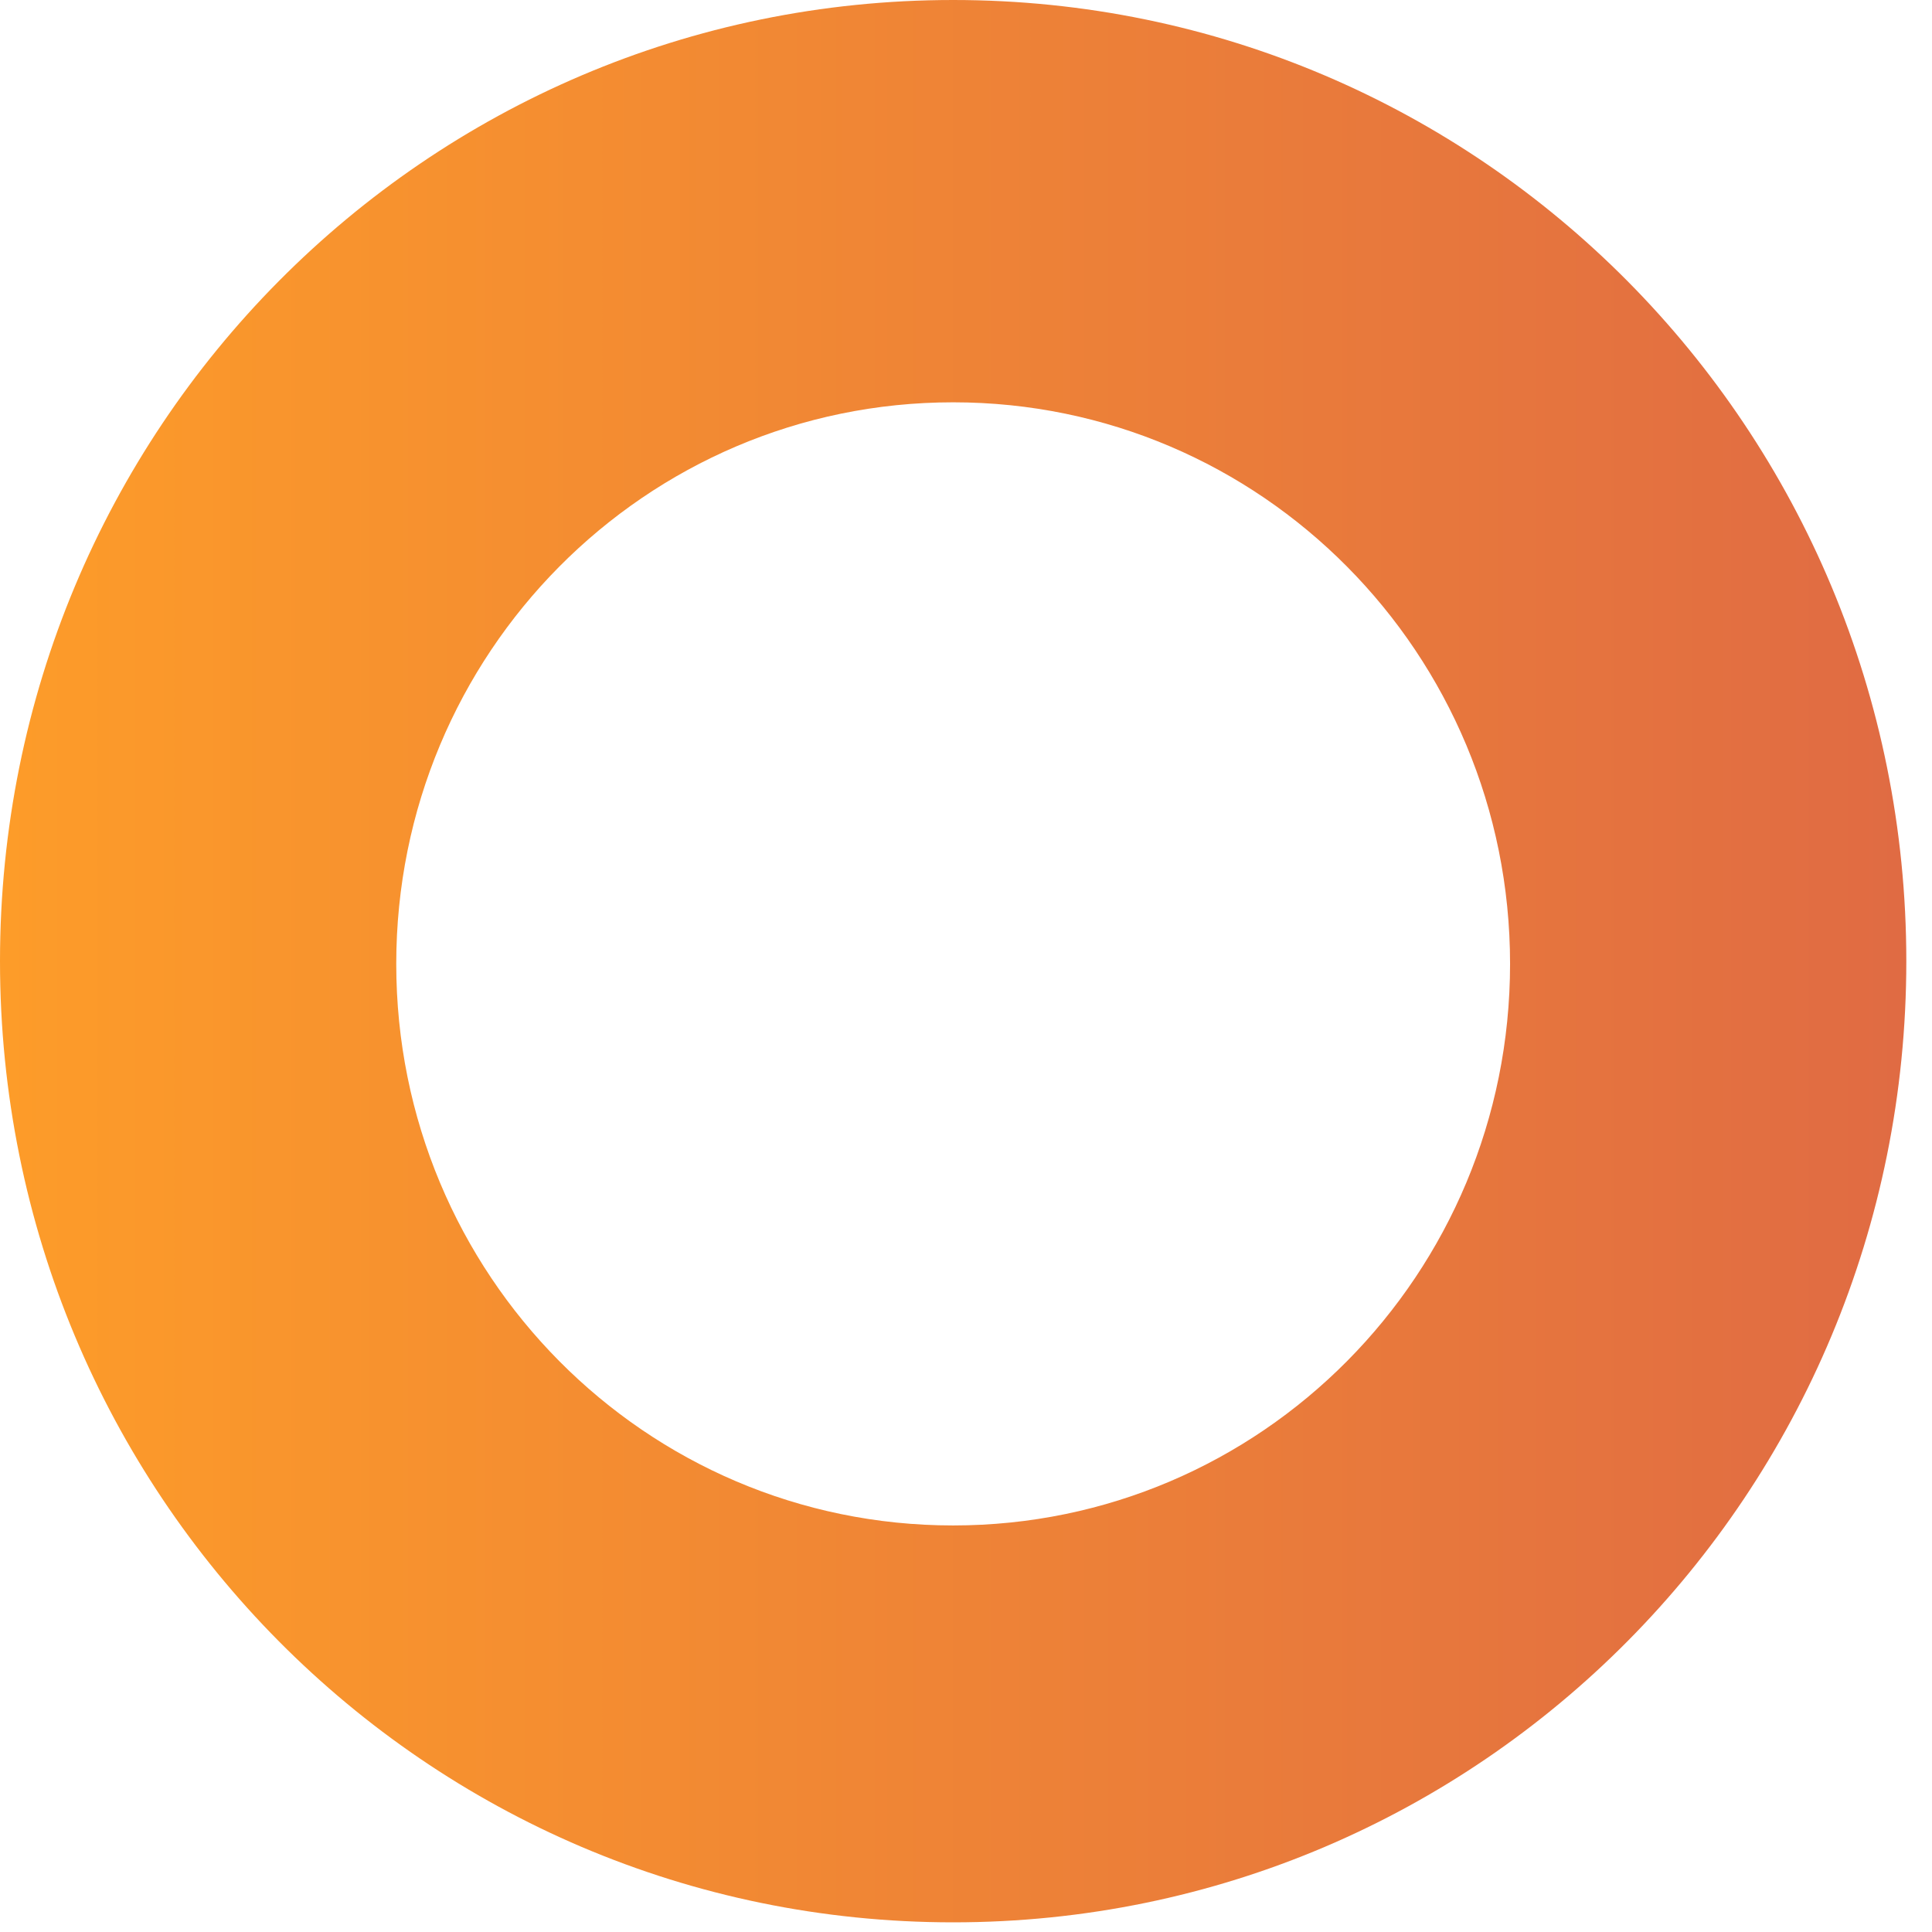 <svg width="51" height="51" viewBox="0 0 51 51" fill="none" xmlns="http://www.w3.org/2000/svg">
<path d="M25.161 0C11.238 0 0 11.332 0 25.373C0 39.413 11.238 50.745 25.161 50.745C39.084 50.745 50.322 39.413 50.322 25.373C50.322 11.332 39.084 0 25.161 0ZM25.161 40.268C17.033 40.268 10.46 33.64 10.46 25.444C10.46 17.248 17.033 10.62 25.161 10.62C33.289 10.62 39.862 17.248 39.862 25.444C39.862 33.64 33.289 40.268 25.161 40.268Z" fill="url(#paint0_linear)"/>
<defs>
<linearGradient id="paint0_linear" x1="-0.025" y1="25.416" x2="50.321" y2="25.416" gradientUnits="userSpaceOnUse">
<stop stop-color="#FD9C29"/>
<stop offset="1" stop-color="#E06B43"/>
</linearGradient>
</defs>
</svg>
